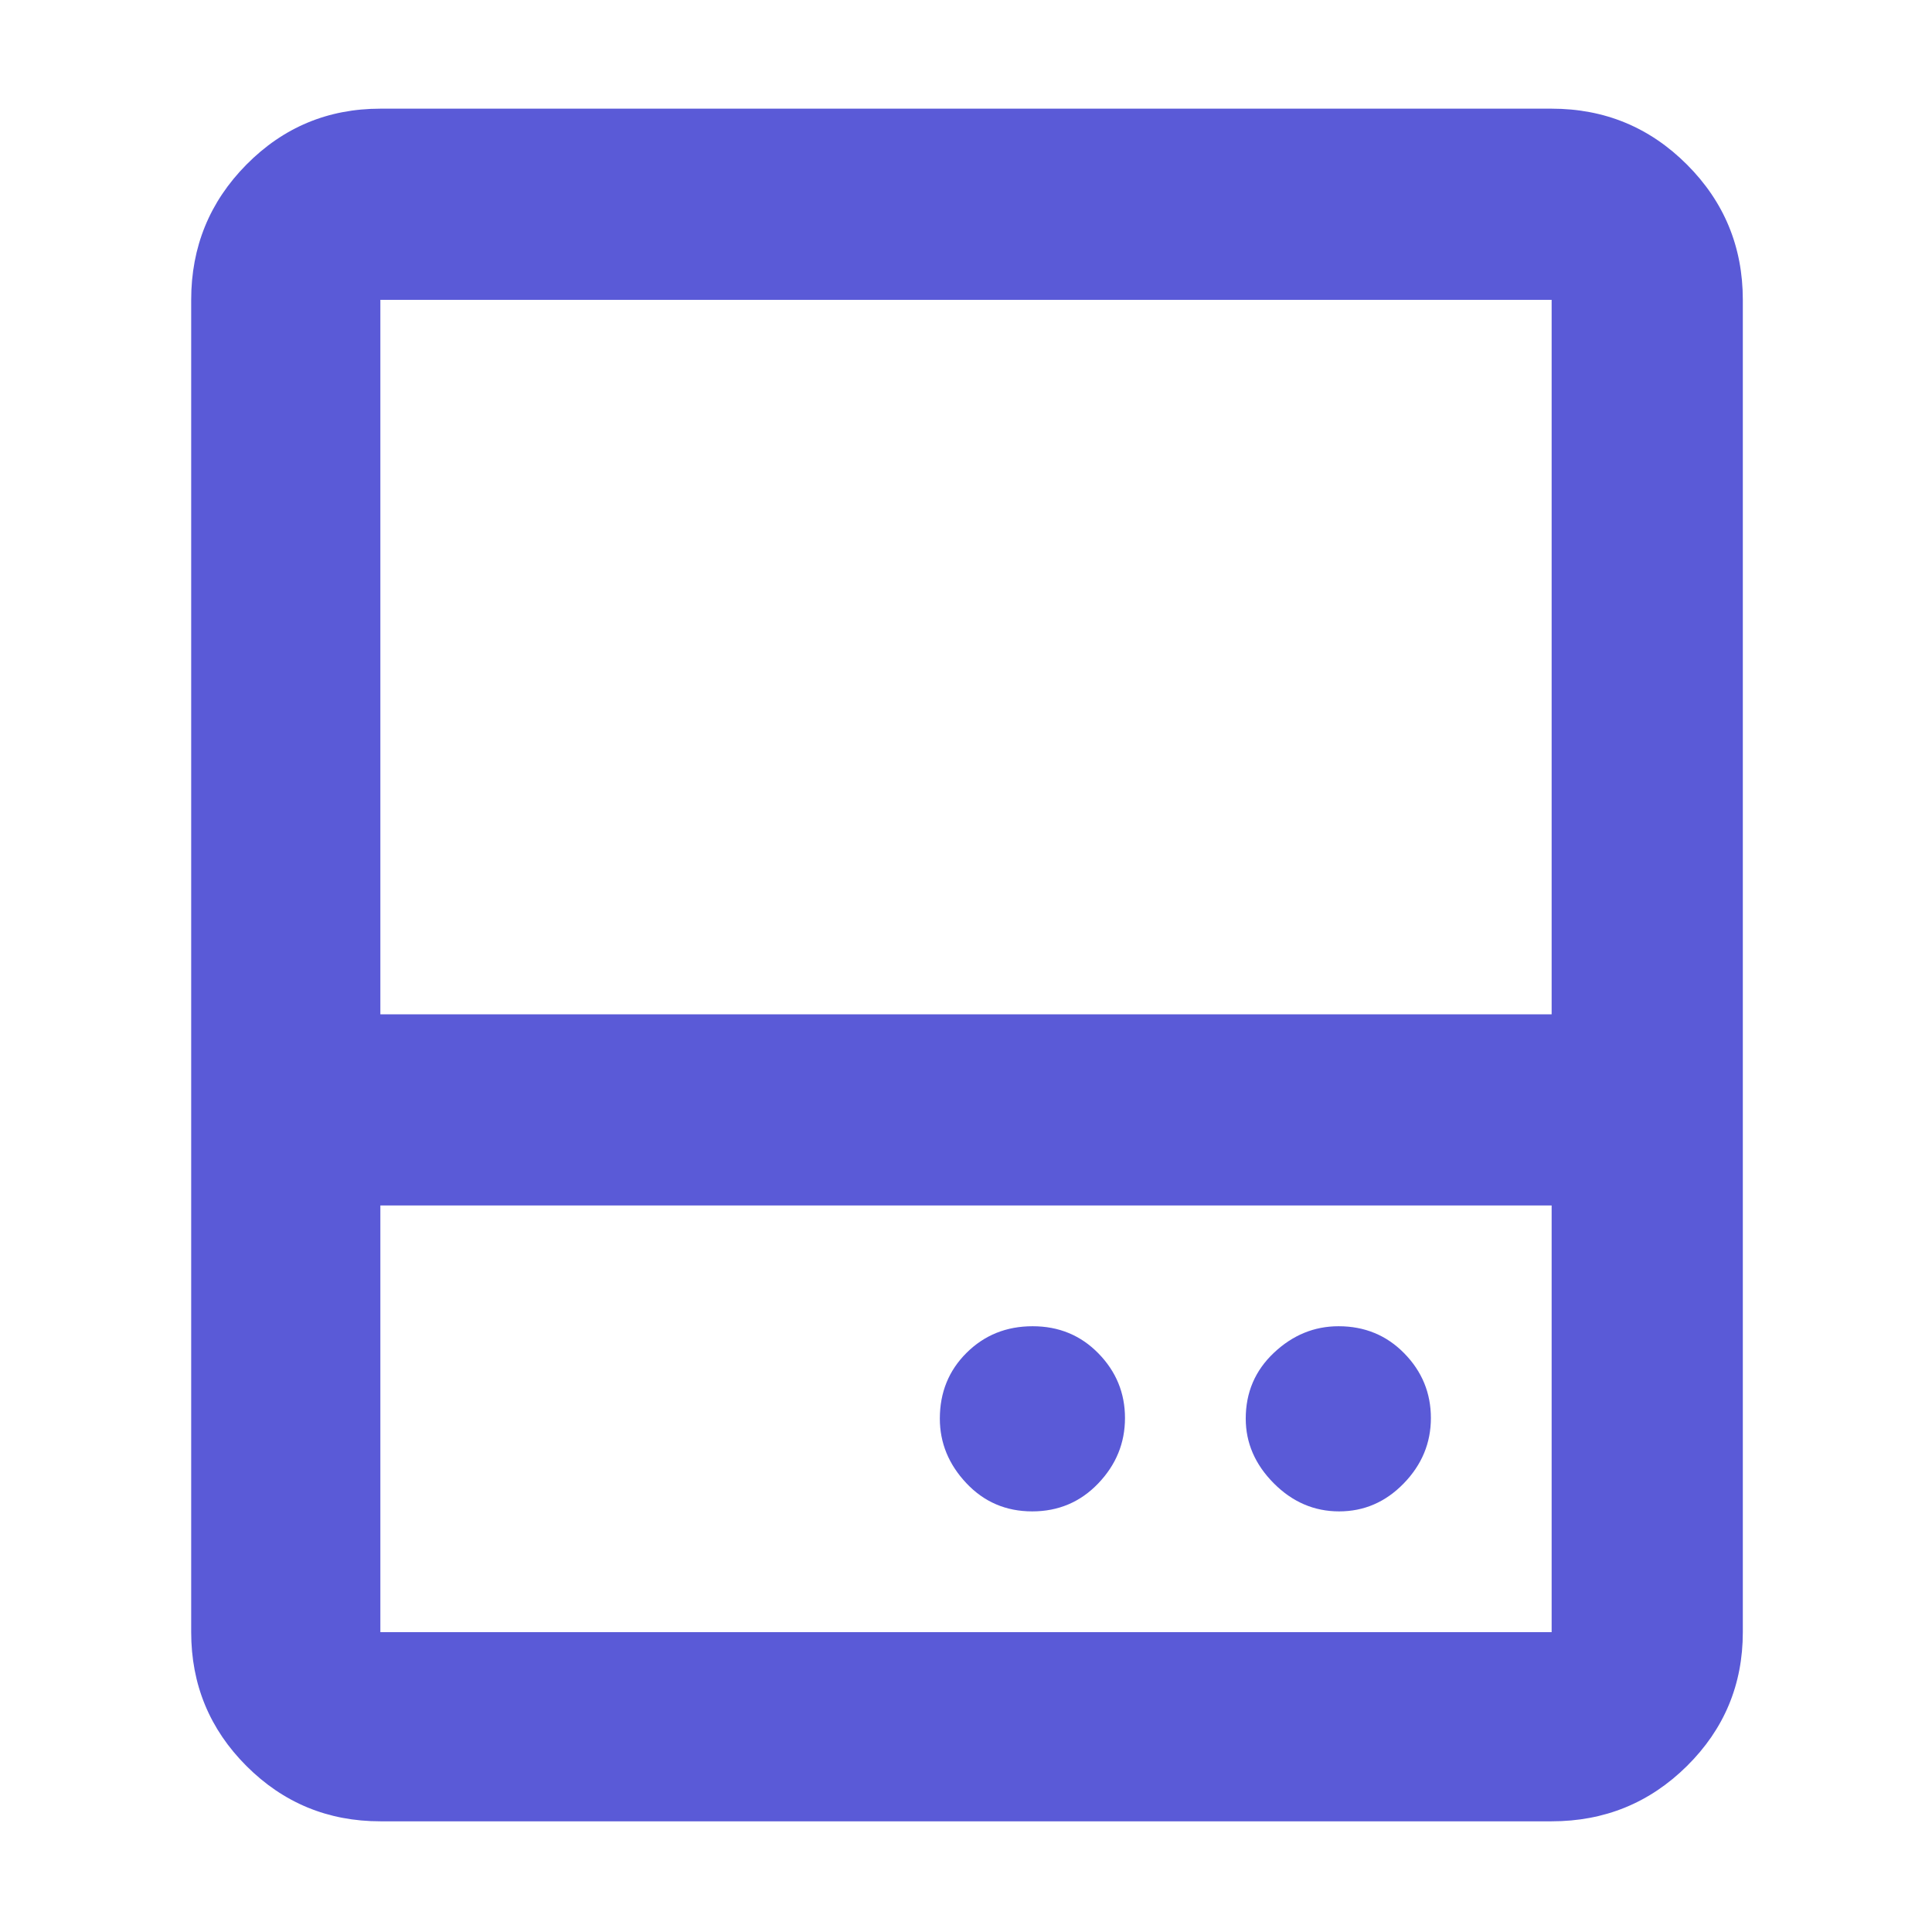<svg xmlns="http://www.w3.org/2000/svg" height="48" viewBox="0 -960 960 960" width="48"><path fill="rgb(90, 90, 215)" d="M512.89-209q19.51 0 32.81-13.89 13.3-13.9 13.3-32.5 0-18.61-13.19-32.11-13.2-13.5-32.7-13.5-19.51 0-32.81 13.19-13.3 13.2-13.3 32.7Q467-237 480.19-223q13.2 14 32.7 14Zm152.5 0q18.61 0 32.11-13.89 13.5-13.9 13.5-32.5 0-18.61-13.19-32.11-13.2-13.5-32.7-13.5Q647-301 633-287.81q-14 13.2-14 32.7Q619-237 632.89-223q13.9 14 32.5 14ZM95-456v-355q0-39.46 27.47-67.23Q149.95-906 189-906h582q39.46 0 67.23 27.77Q866-850.46 866-811v355h-95v-355H189v355H95Zm94 95v212h582v-212H189Zm0 306q-39.05 0-66.53-27.47Q95-109.95 95-149v-307h771v307q0 39.05-27.77 66.53Q810.46-55 771-55H189Zm0-401h582-582Zm0 95h582-582Z"/></svg>